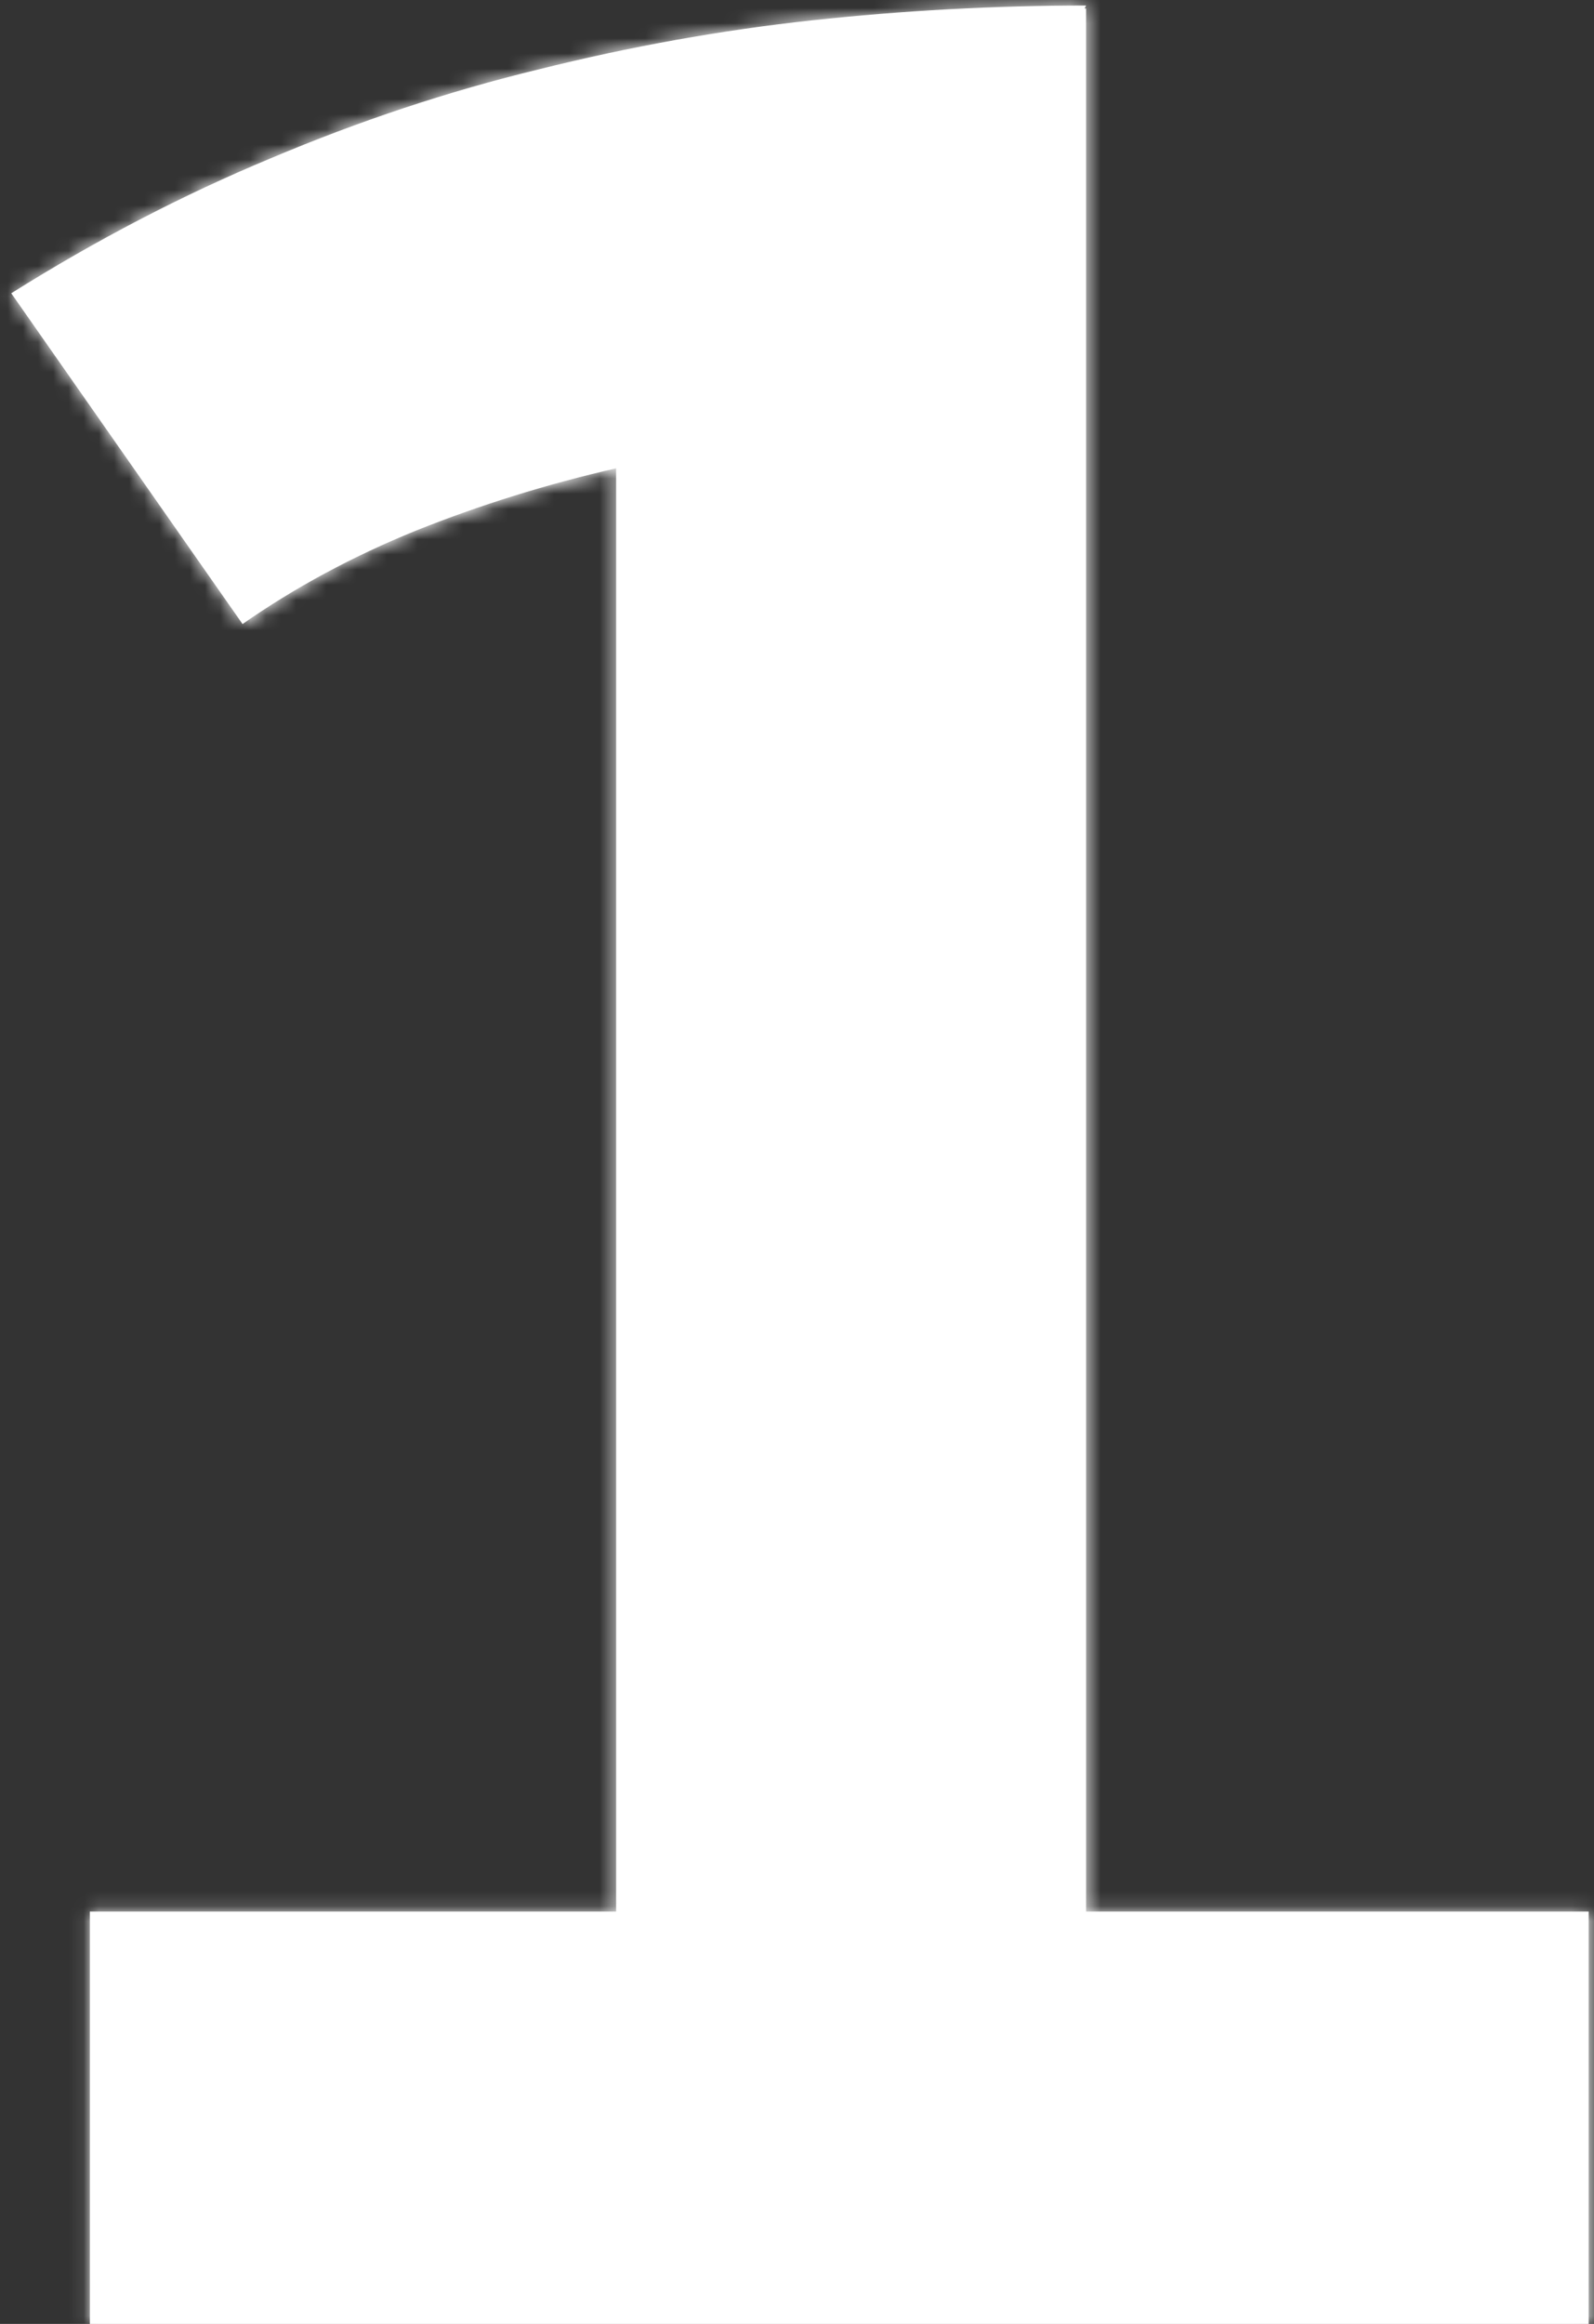 <svg width="105" height="153" viewBox="0 0 105 153" fill="none" xmlns="http://www.w3.org/2000/svg">
<rect x="0" y="0" width="105" height="153" fill="#333333" stroke="none"/>
<mask id="path-1-inside-1_50_16" fill="white">
<path d="M5.918 125.852H40.586V30.832C36.029 31.874 31.634 33.241 27.402 34.934C23.236 36.626 19.427 38.677 15.977 41.086L0.742 19.309C6.341 15.793 12.038 12.831 17.832 10.422C23.691 7.948 29.583 5.995 35.508 4.562C41.497 3.065 47.487 1.991 53.477 1.34C59.531 0.689 65.553 0.363 71.543 0.363L71.445 0.559H71.543V125.852H104.648V153H5.918V125.852Z"/>
</mask>
<path d="M5.918 125.852H40.586V30.832C36.029 31.874 31.634 33.241 27.402 34.934C23.236 36.626 19.427 38.677 15.977 41.086L0.742 19.309C6.341 15.793 12.038 12.831 17.832 10.422C23.691 7.948 29.583 5.995 35.508 4.562C41.497 3.065 47.487 1.991 53.477 1.34C59.531 0.689 65.553 0.363 71.543 0.363L71.445 0.559H71.543V125.852H104.648V153H5.918V125.852Z" fill="white"/>
<path d="M5.918 125.852V123.852H3.918V125.852H5.918ZM40.586 125.852V127.852H42.586V125.852H40.586ZM40.586 30.832H42.586V28.323L40.14 28.882L40.586 30.832ZM27.402 34.934L26.66 33.077L26.65 33.081L27.402 34.934ZM15.977 41.086L14.338 42.232L15.483 43.87L17.121 42.726L15.977 41.086ZM0.742 19.309L-0.321 17.615L-2.102 18.733L-0.897 20.455L0.742 19.309ZM17.832 10.422L18.6 12.269L18.61 12.264L17.832 10.422ZM35.508 4.562L35.978 6.506L35.985 6.505L35.993 6.503L35.508 4.562ZM53.477 1.34L53.263 -0.649L53.26 -0.648L53.477 1.34ZM71.543 0.363L73.332 1.258L74.779 -1.637H71.543V0.363ZM71.445 0.559L69.656 -0.336L68.209 2.559H71.445V0.559ZM71.543 0.559H73.543V-1.441H71.543V0.559ZM71.543 125.852H69.543V127.852H71.543V125.852ZM104.648 125.852H106.648V123.852H104.648V125.852ZM104.648 153V155H106.648V153H104.648ZM5.918 153H3.918V155H5.918V153ZM5.918 127.852H40.586V123.852H5.918V127.852ZM42.586 125.852V30.832H38.586V125.852H42.586ZM40.14 28.882C35.484 29.947 30.99 31.344 26.66 33.077L28.145 36.791C32.278 35.137 36.573 33.801 41.032 32.782L40.14 28.882ZM26.65 33.081C22.354 34.826 18.413 36.946 14.832 39.446L17.121 42.726C20.442 40.408 24.117 38.427 28.155 36.786L26.65 33.081ZM17.615 39.94L2.381 18.162L-0.897 20.455L14.338 42.232L17.615 39.94ZM1.806 21.002C7.316 17.543 12.914 14.633 18.6 12.269L17.064 8.575C11.162 11.029 5.367 14.043 -0.321 17.615L1.806 21.002ZM18.61 12.264C24.374 9.831 30.163 7.912 35.978 6.506L35.038 2.619C29.004 4.077 23.009 6.065 17.054 8.579L18.61 12.264ZM35.993 6.503C41.896 5.027 47.796 3.969 53.693 3.328L53.26 -0.648C47.178 0.013 41.099 1.103 35.023 2.622L35.993 6.503ZM53.69 3.328C59.675 2.685 65.626 2.363 71.543 2.363V-1.637C65.481 -1.637 59.387 -1.307 53.263 -0.649L53.69 3.328ZM69.754 -0.531L69.656 -0.336L73.234 1.453L73.332 1.258L69.754 -0.531ZM71.445 2.559H71.543V-1.441H71.445V2.559ZM69.543 0.559V125.852H73.543V0.559H69.543ZM71.543 127.852H104.648V123.852H71.543V127.852ZM102.648 125.852V153H106.648V125.852H102.648ZM104.648 151H5.918V155H104.648V151ZM7.918 153V125.852H3.918V153H7.918Z" fill="white" mask="url(#path-1-inside-1_50_16)"/>
</svg>
